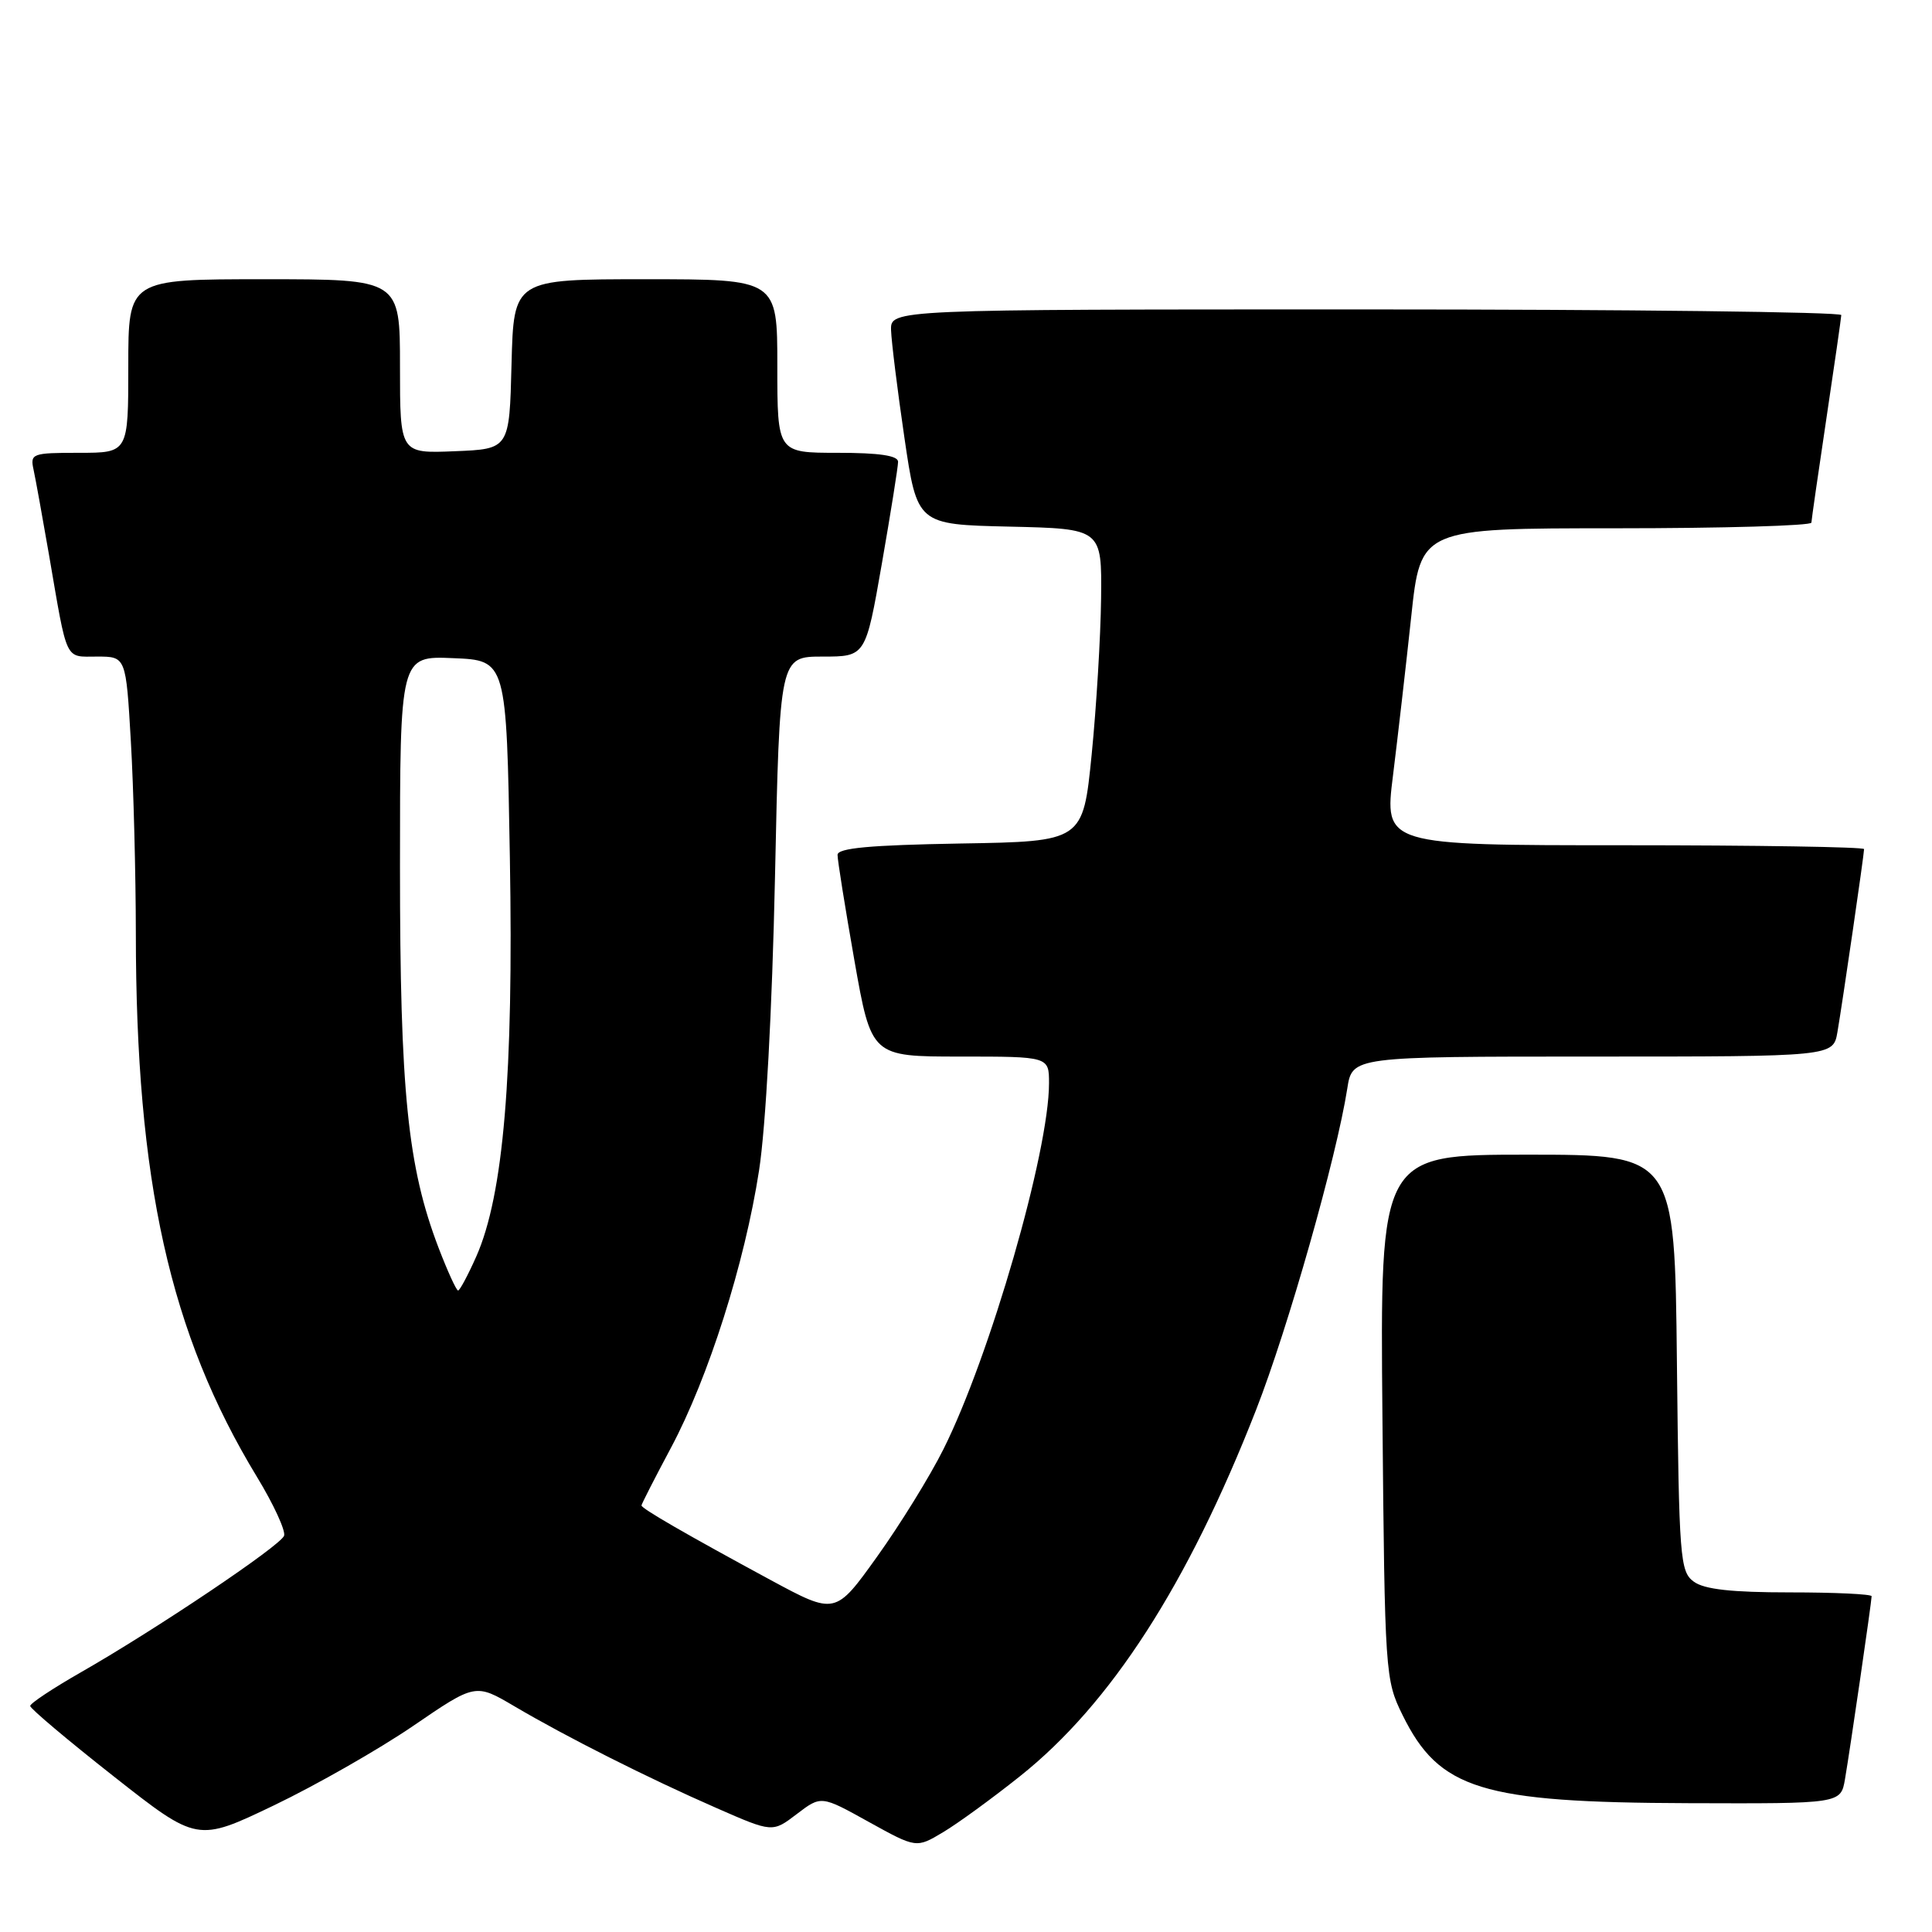<?xml version="1.0" encoding="UTF-8" standalone="no"?>
<!DOCTYPE svg PUBLIC "-//W3C//DTD SVG 1.1//EN" "http://www.w3.org/Graphics/SVG/1.1/DTD/svg11.dtd" >
<svg xmlns="http://www.w3.org/2000/svg" xmlns:xlink="http://www.w3.org/1999/xlink" version="1.1" viewBox="0 0 256 256">
 <g >
 <path fill="currentColor"
d=" M 135.14 235.37 C 147.18 225.79 157.39 209.95 166.42 186.86 C 170.68 175.98 177.10 153.33 178.52 144.25 C 179.18 140.00 179.18 140.00 211.04 140.00 C 242.91 140.00 242.91 140.00 243.47 136.75 C 244.15 132.79 247.00 113.21 247.00 112.51 C 247.00 112.23 232.69 112.00 215.21 112.00 C 183.42 112.00 183.42 112.00 184.58 102.75 C 185.21 97.66 186.30 88.21 186.99 81.75 C 188.24 70.00 188.24 70.00 214.12 70.00 C 228.35 70.00 240.01 69.66 240.02 69.25 C 240.04 68.84 240.93 62.65 242.00 55.50 C 243.07 48.35 243.96 42.16 243.98 41.75 C 243.99 41.34 215.65 41.00 181.00 41.00 C 118.00 41.00 118.00 41.00 118.07 43.75 C 118.12 45.26 118.91 51.67 119.84 58.00 C 121.53 69.50 121.53 69.50 133.76 69.78 C 146.00 70.06 146.00 70.06 145.90 79.28 C 145.84 84.35 145.28 93.67 144.65 100.00 C 143.50 111.50 143.50 111.50 127.25 111.77 C 115.25 111.98 111.00 112.37 110.98 113.27 C 110.97 113.95 111.98 120.24 113.21 127.25 C 115.46 140.00 115.46 140.00 127.23 140.00 C 139.00 140.00 139.00 140.00 139.00 143.54 C 139.00 152.59 131.17 179.74 125.00 192.05 C 123.23 195.60 119.28 201.99 116.23 206.25 C 110.69 213.99 110.69 213.99 102.09 209.35 C 90.98 203.34 85.00 199.89 85.00 199.48 C 85.00 199.30 86.76 195.86 88.91 191.83 C 93.87 182.53 98.68 167.40 100.58 155.08 C 101.47 149.31 102.31 133.88 102.69 116.25 C 103.31 87.00 103.31 87.00 109.01 87.00 C 114.70 87.00 114.70 87.00 116.85 74.69 C 118.03 67.92 119.00 61.85 119.00 61.19 C 119.00 60.37 116.52 60.00 111.00 60.00 C 103.00 60.00 103.00 60.00 103.00 48.50 C 103.00 37.00 103.00 37.00 85.53 37.00 C 68.07 37.00 68.07 37.00 67.78 48.25 C 67.50 59.50 67.50 59.50 60.25 59.79 C 53.00 60.09 53.00 60.09 53.00 48.54 C 53.00 37.00 53.00 37.00 35.00 37.00 C 17.00 37.00 17.00 37.00 17.00 48.50 C 17.00 60.00 17.00 60.00 10.48 60.00 C 4.24 60.00 3.98 60.10 4.45 62.25 C 4.72 63.49 5.63 68.55 6.49 73.50 C 8.97 87.92 8.53 87.00 12.87 87.00 C 16.69 87.00 16.69 87.00 17.34 98.25 C 17.70 104.44 17.99 115.86 18.00 123.64 C 18.01 156.52 22.50 176.69 34.05 195.70 C 36.27 199.35 37.88 202.86 37.64 203.50 C 37.12 204.85 20.64 215.92 10.75 221.57 C 7.04 223.69 4.00 225.70 4.00 226.05 C 4.00 226.39 8.98 230.59 15.07 235.38 C 26.14 244.09 26.14 244.09 36.32 239.21 C 41.92 236.52 50.21 231.79 54.75 228.69 C 63.00 223.05 63.00 223.05 68.16 226.09 C 75.08 230.17 85.88 235.61 94.93 239.57 C 102.36 242.83 102.36 242.83 105.58 240.37 C 108.81 237.91 108.81 237.91 115.11 241.41 C 121.42 244.90 121.42 244.90 124.96 242.78 C 126.91 241.62 131.49 238.28 135.14 235.37 Z  M 244.47 235.75 C 245.15 231.79 248.00 212.21 248.00 211.51 C 248.00 211.23 243.14 211.00 237.19 211.00 C 229.44 211.00 225.83 210.60 224.44 209.58 C 222.61 208.25 222.48 206.55 222.20 180.58 C 221.91 153.00 221.91 153.00 202.39 153.00 C 182.86 153.00 182.86 153.00 183.18 187.75 C 183.49 221.83 183.55 222.59 185.84 227.24 C 190.70 237.12 196.27 238.84 223.70 238.93 C 243.91 239.00 243.91 239.00 244.47 235.75 Z  M 58.12 165.36 C 54.01 154.61 53.00 144.68 53.00 114.83 C 53.00 86.91 53.00 86.91 60.06 87.21 C 67.11 87.50 67.11 87.50 67.56 113.65 C 68.06 142.41 66.72 158.33 63.11 166.49 C 62.01 168.97 60.92 171.00 60.70 171.00 C 60.47 171.00 59.31 168.46 58.12 165.36 Z "/>
</g>
</svg>
